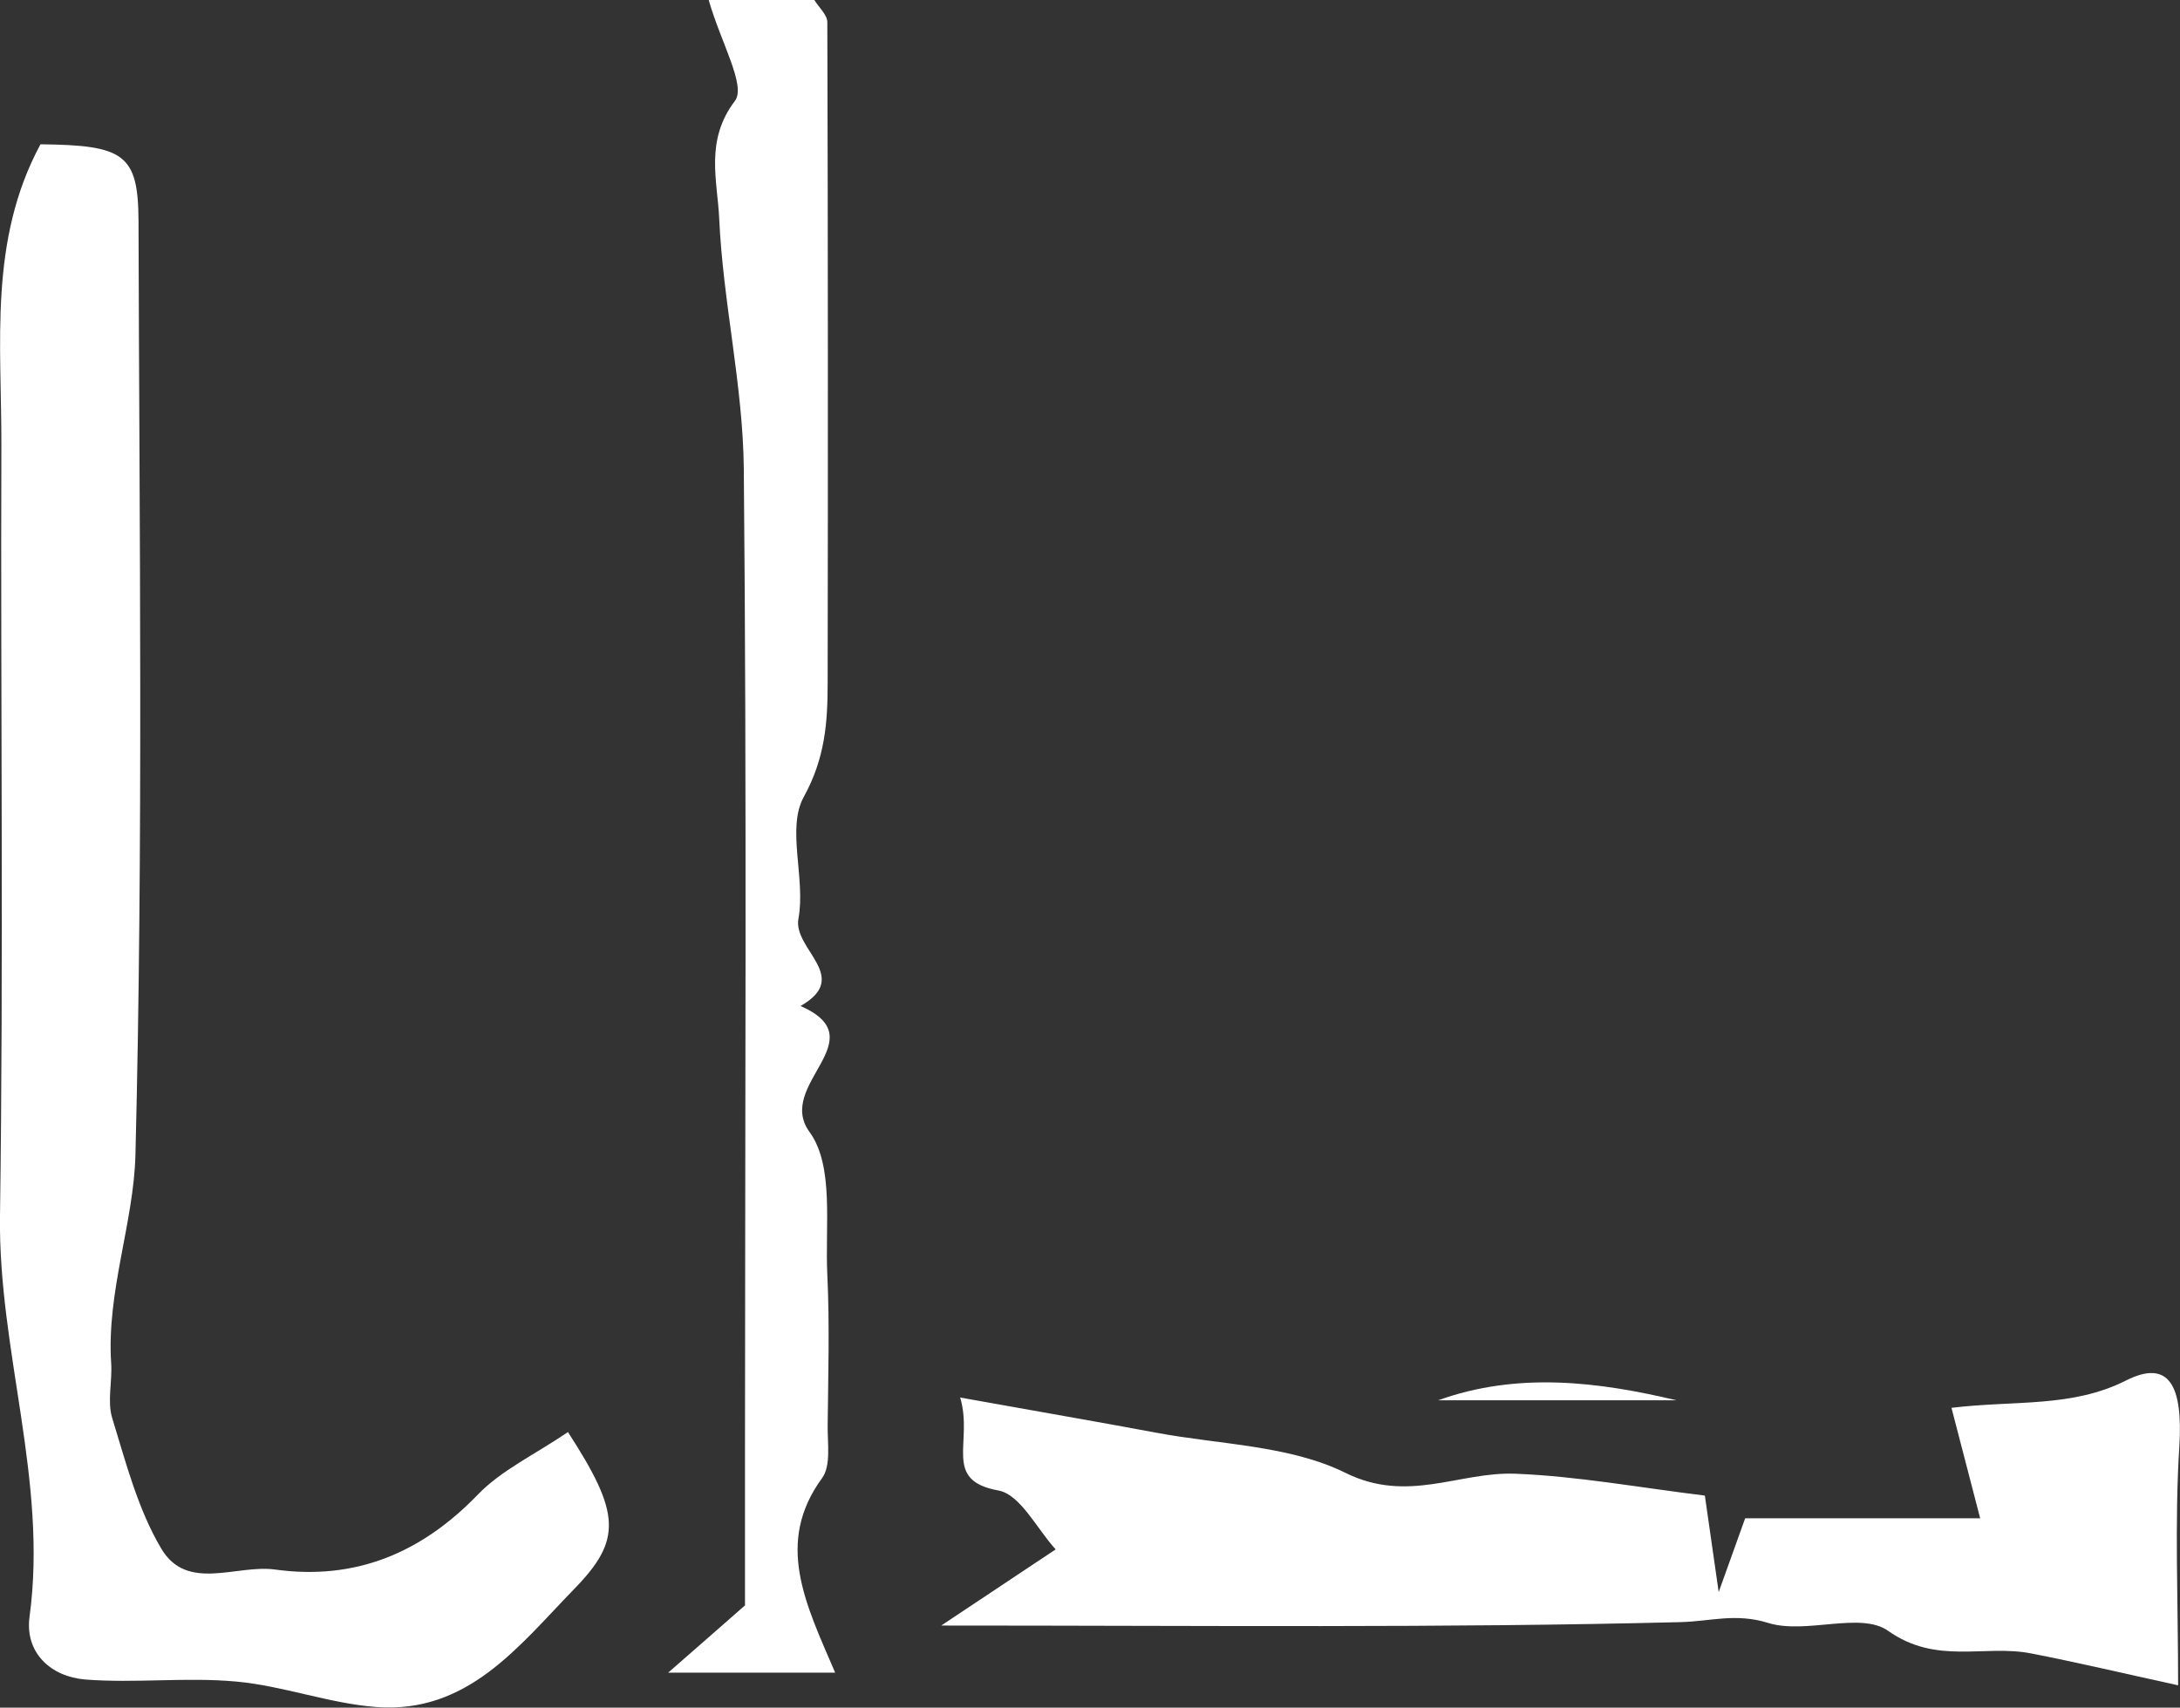 <?xml version="1.0" encoding="UTF-8"?>
<svg id="_레이어_2" data-name="레이어 2" xmlns="http://www.w3.org/2000/svg" viewBox="0 0 127.64 100">
  <rect x="0" y="0" width="127.64" height="100" fill="#333333" stroke="none"/>
  <defs>
    <style>
      .cls-1 {
        fill: #fff;
        stroke-width: 0px;
      }
    </style>
  </defs>
  <g id="_레이어_1-2" data-name="레이어 1">
    <g>
      <path class="cls-1" d="M33.26,83.87c3.08,4.76,3.17,6.3.35,9.19-3.23,3.32-6.22,7.31-11.59,6.9-2.75-.21-5.44-1.24-8.19-1.49-2.93-.27-5.91.11-8.84-.12-2-.16-3.55-1.56-3.26-3.68C2.81,86.71-.11,79.09,0,71.19c.21-15.02.03-30.04.08-45.07.02-5.96-.76-12.02,2.29-17.67,4.88.05,5.72.57,5.74,4.46.05,18.24.28,36.49-.18,54.72-.1,3.98-1.7,8.03-1.42,12.21.07,1.07-.24,2.22.06,3.2.8,2.6,1.5,5.33,2.87,7.64,1.51,2.56,4.4.92,6.66,1.23,4.7.65,8.57-.96,11.88-4.39,1.38-1.43,3.3-2.32,5.29-3.67Z"/>
      <path class="cls-1" d="M56.23,81.84c4.51.81,8,1.41,11.48,2.06,3.73.7,7.79.73,11.07,2.35,3.65,1.81,6.67-.08,9.94.05,3.6.14,7.19.8,11.1,1.28.17,1.22.39,2.71.81,5.65.77-2.14,1.05-2.92,1.55-4.32h13.76c-.61-2.33-1.07-4.13-1.68-6.47,3.74-.45,7.05,0,10.22-1.6,2.54-1.28,3.34.33,3.12,3.87-.28,4.47-.07,8.97-.07,13.98-3.29-.72-5.94-1.35-8.62-1.87-2.74-.53-5.52.69-8.36-1.32-1.61-1.14-4.81.22-7.01-.46-1.92-.6-3.41-.09-5.15-.05-13.86.35-27.73.2-43.28.2,2.98-1.98,4.54-3.02,6.7-4.46-1.1-1.2-2.07-3.22-3.36-3.45-3.29-.6-1.45-2.8-2.23-5.44Z"/>
      <path class="cls-1" d="M41.51,0h6.17c.27.44.76.87.76,1.3.04,12.89.04,25.78.02,38.67,0,2.31-.14,4.41-1.4,6.7-1.02,1.85.12,4.78-.31,7.12-.34,1.8,3.14,3.41.12,5.12,4.48,1.96-1.5,4.6.53,7.38,1.45,1.99.9,5.5,1.04,8.35.14,2.95.05,5.91.02,8.86-.01,1.04.2,2.34-.33,3.06-2.76,3.79-.98,7.32.77,11.39h-9.78c1.85-1.62,2.82-2.46,4.5-3.94v-9.37c0-19.07.11-38.13-.07-57.2-.05-4.88-1.22-9.75-1.44-14.64-.1-2.21-.85-4.56.92-6.89.67-.88-.82-3.41-1.53-5.89Z"/>
      <path class="cls-1" d="M98.16,82h-13.96c4.64-1.67,9.35-1.1,13.96,0Z"/>
    </g>
  </g>
</svg>